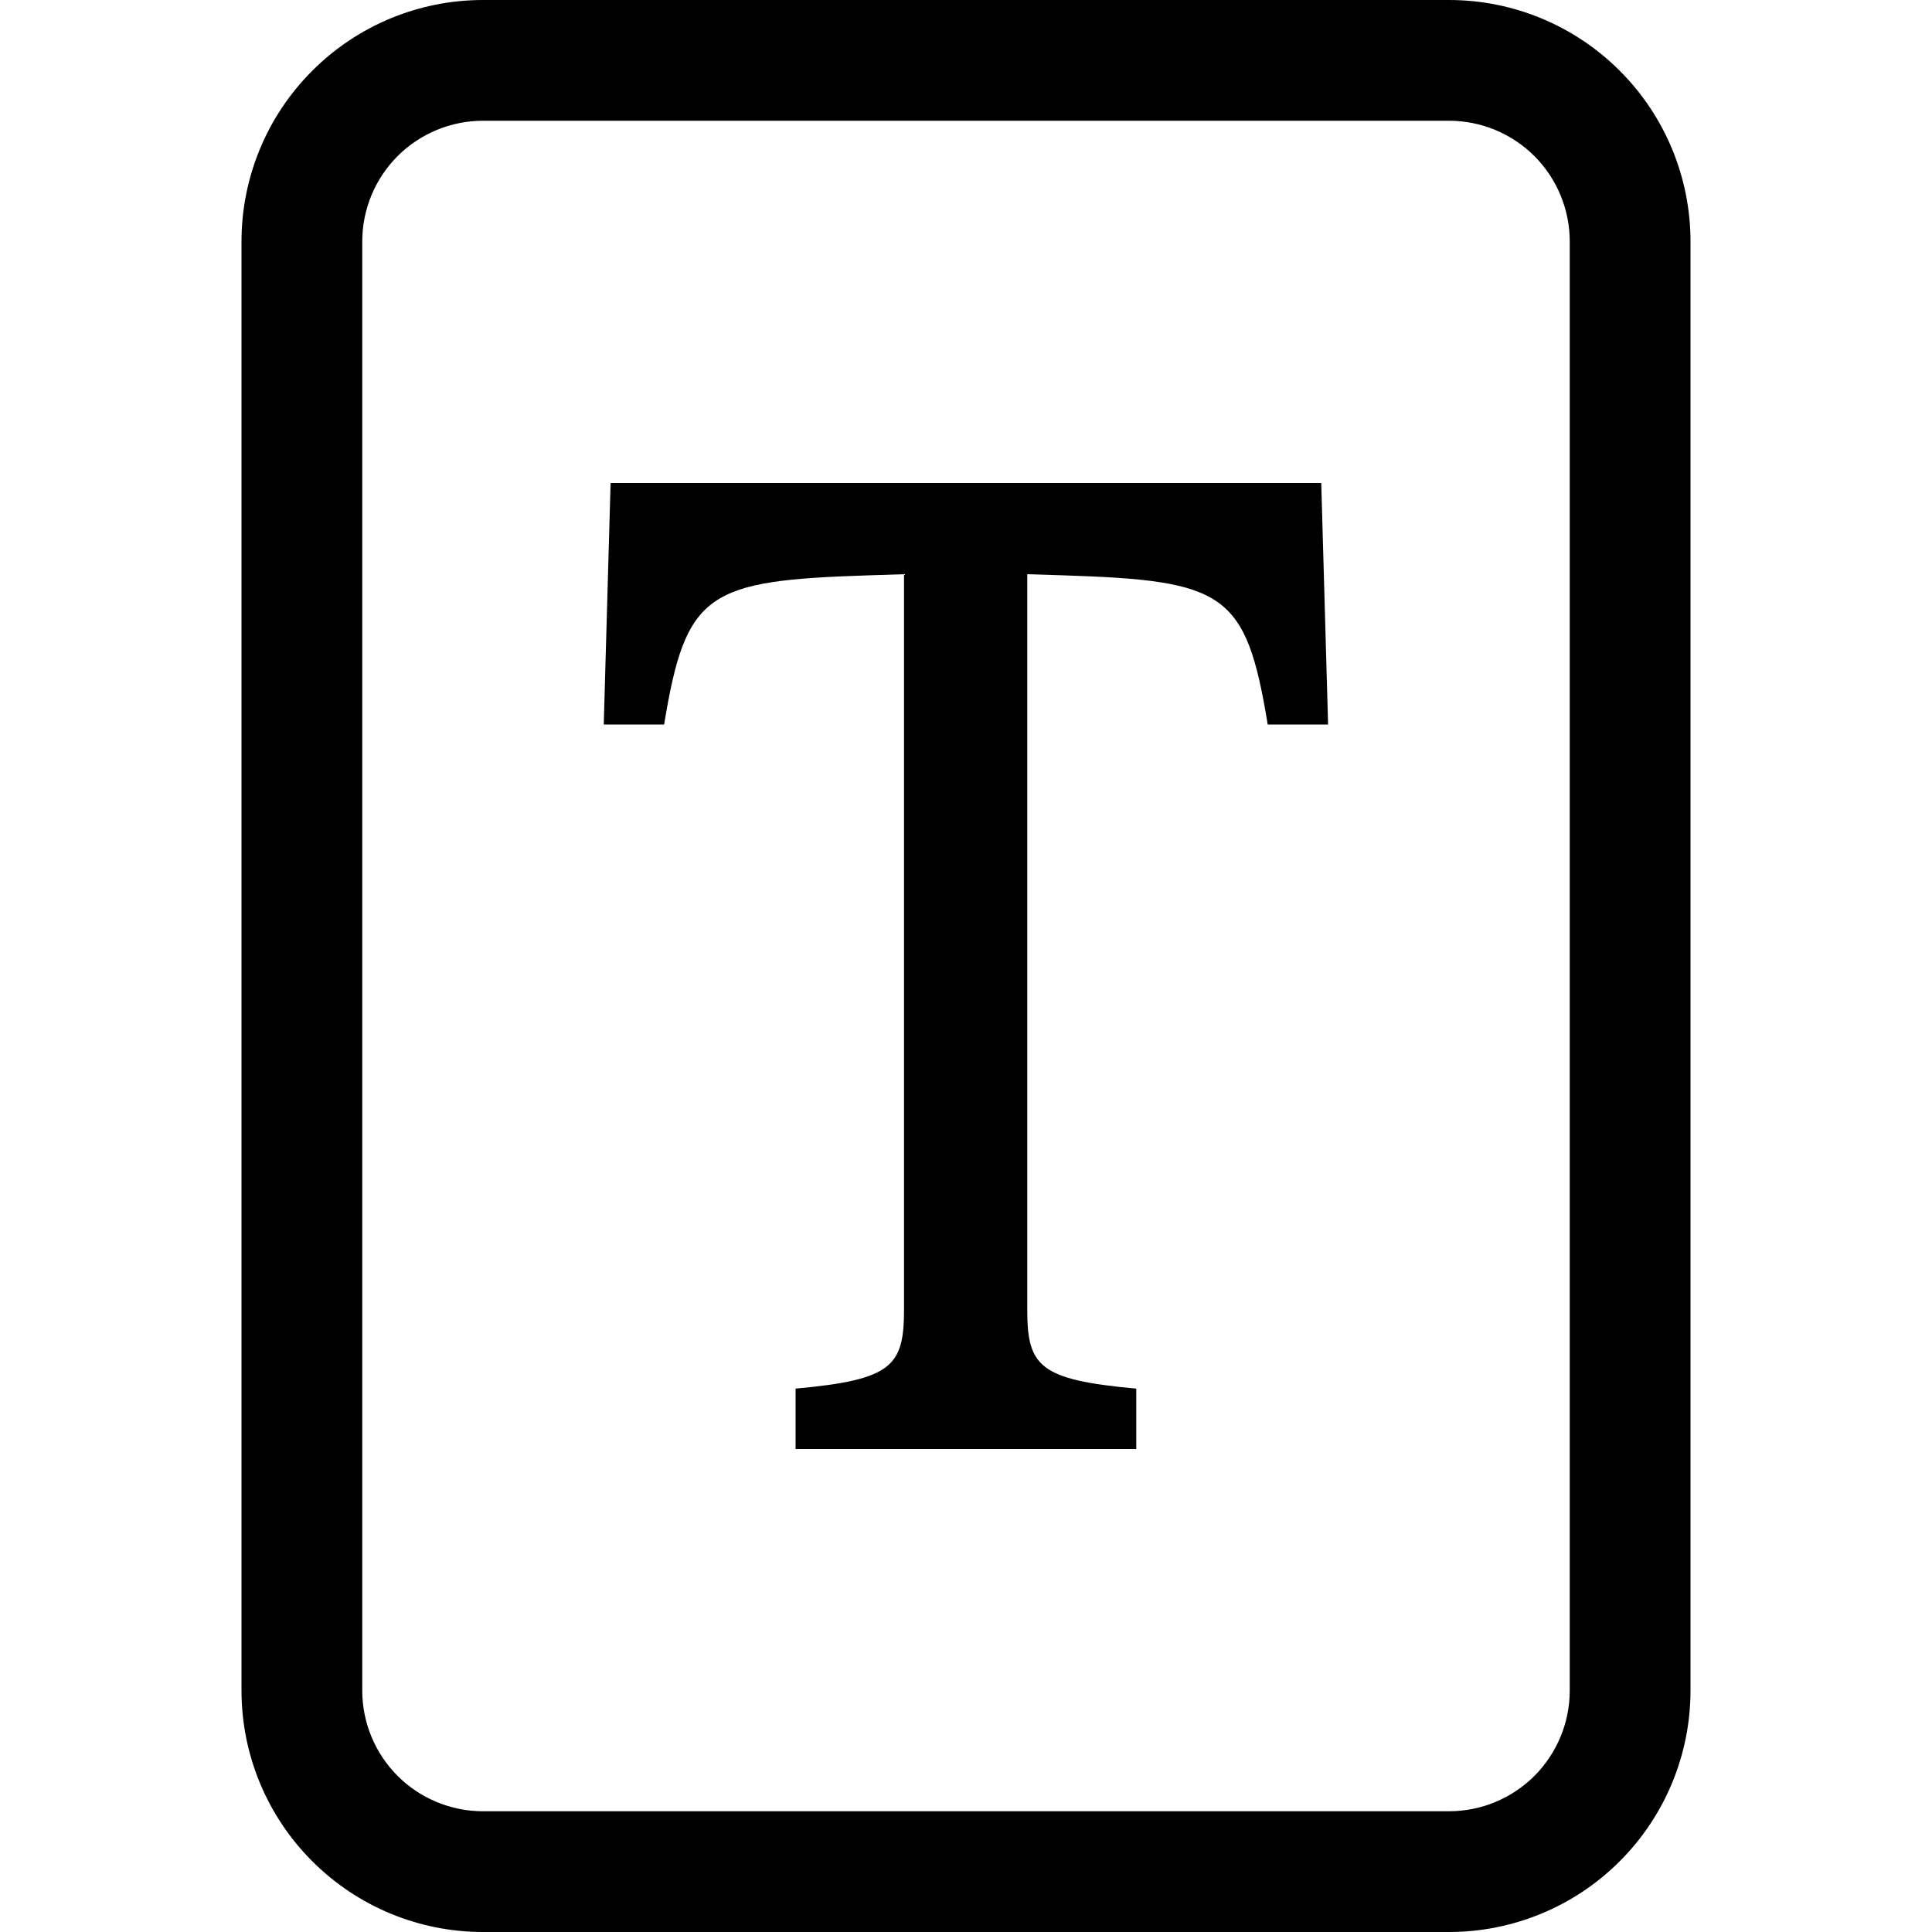 <svg width="24" height="24" viewBox="0 0 24 24" fill="none" xmlns="http://www.w3.org/2000/svg">
<g clip-path="url(#clip0_2_7776)">
<path d="M16.415 6H7.585L7.5 9H8.25C8.52 7.356 8.784 7.212 10.791 7.147L11.23 7.133V16.267C11.23 16.973 11.081 17.14 9.883 17.25V18H14.115V17.25C12.911 17.14 12.761 16.974 12.761 16.269V7.133L13.207 7.147C15.214 7.212 15.479 7.357 15.748 9H16.498L16.413 6H16.415Z" fill="black"/>
<path d="M6 0C5.204 0 4.441 0.316 3.879 0.879C3.316 1.441 3 2.204 3 3V21C3 21.796 3.316 22.559 3.879 23.121C4.441 23.684 5.204 24 6 24H18C18.796 24 19.559 23.684 20.121 23.121C20.684 22.559 21 21.796 21 21V3C21 2.204 20.684 1.441 20.121 0.879C19.559 0.316 18.796 0 18 0L6 0ZM6 1.5H18C18.398 1.5 18.779 1.658 19.061 1.939C19.342 2.221 19.5 2.602 19.5 3V21C19.5 21.398 19.342 21.779 19.061 22.061C18.779 22.342 18.398 22.5 18 22.5H6C5.602 22.5 5.221 22.342 4.939 22.061C4.658 21.779 4.5 21.398 4.5 21V3C4.5 2.602 4.658 2.221 4.939 1.939C5.221 1.658 5.602 1.5 6 1.5Z" fill="black"/>
</g>
<defs>
<clipPath id="clip0_2_7776">
<rect width="24" height="24" fill="white"/>
</clipPath>
</defs>
</svg>
